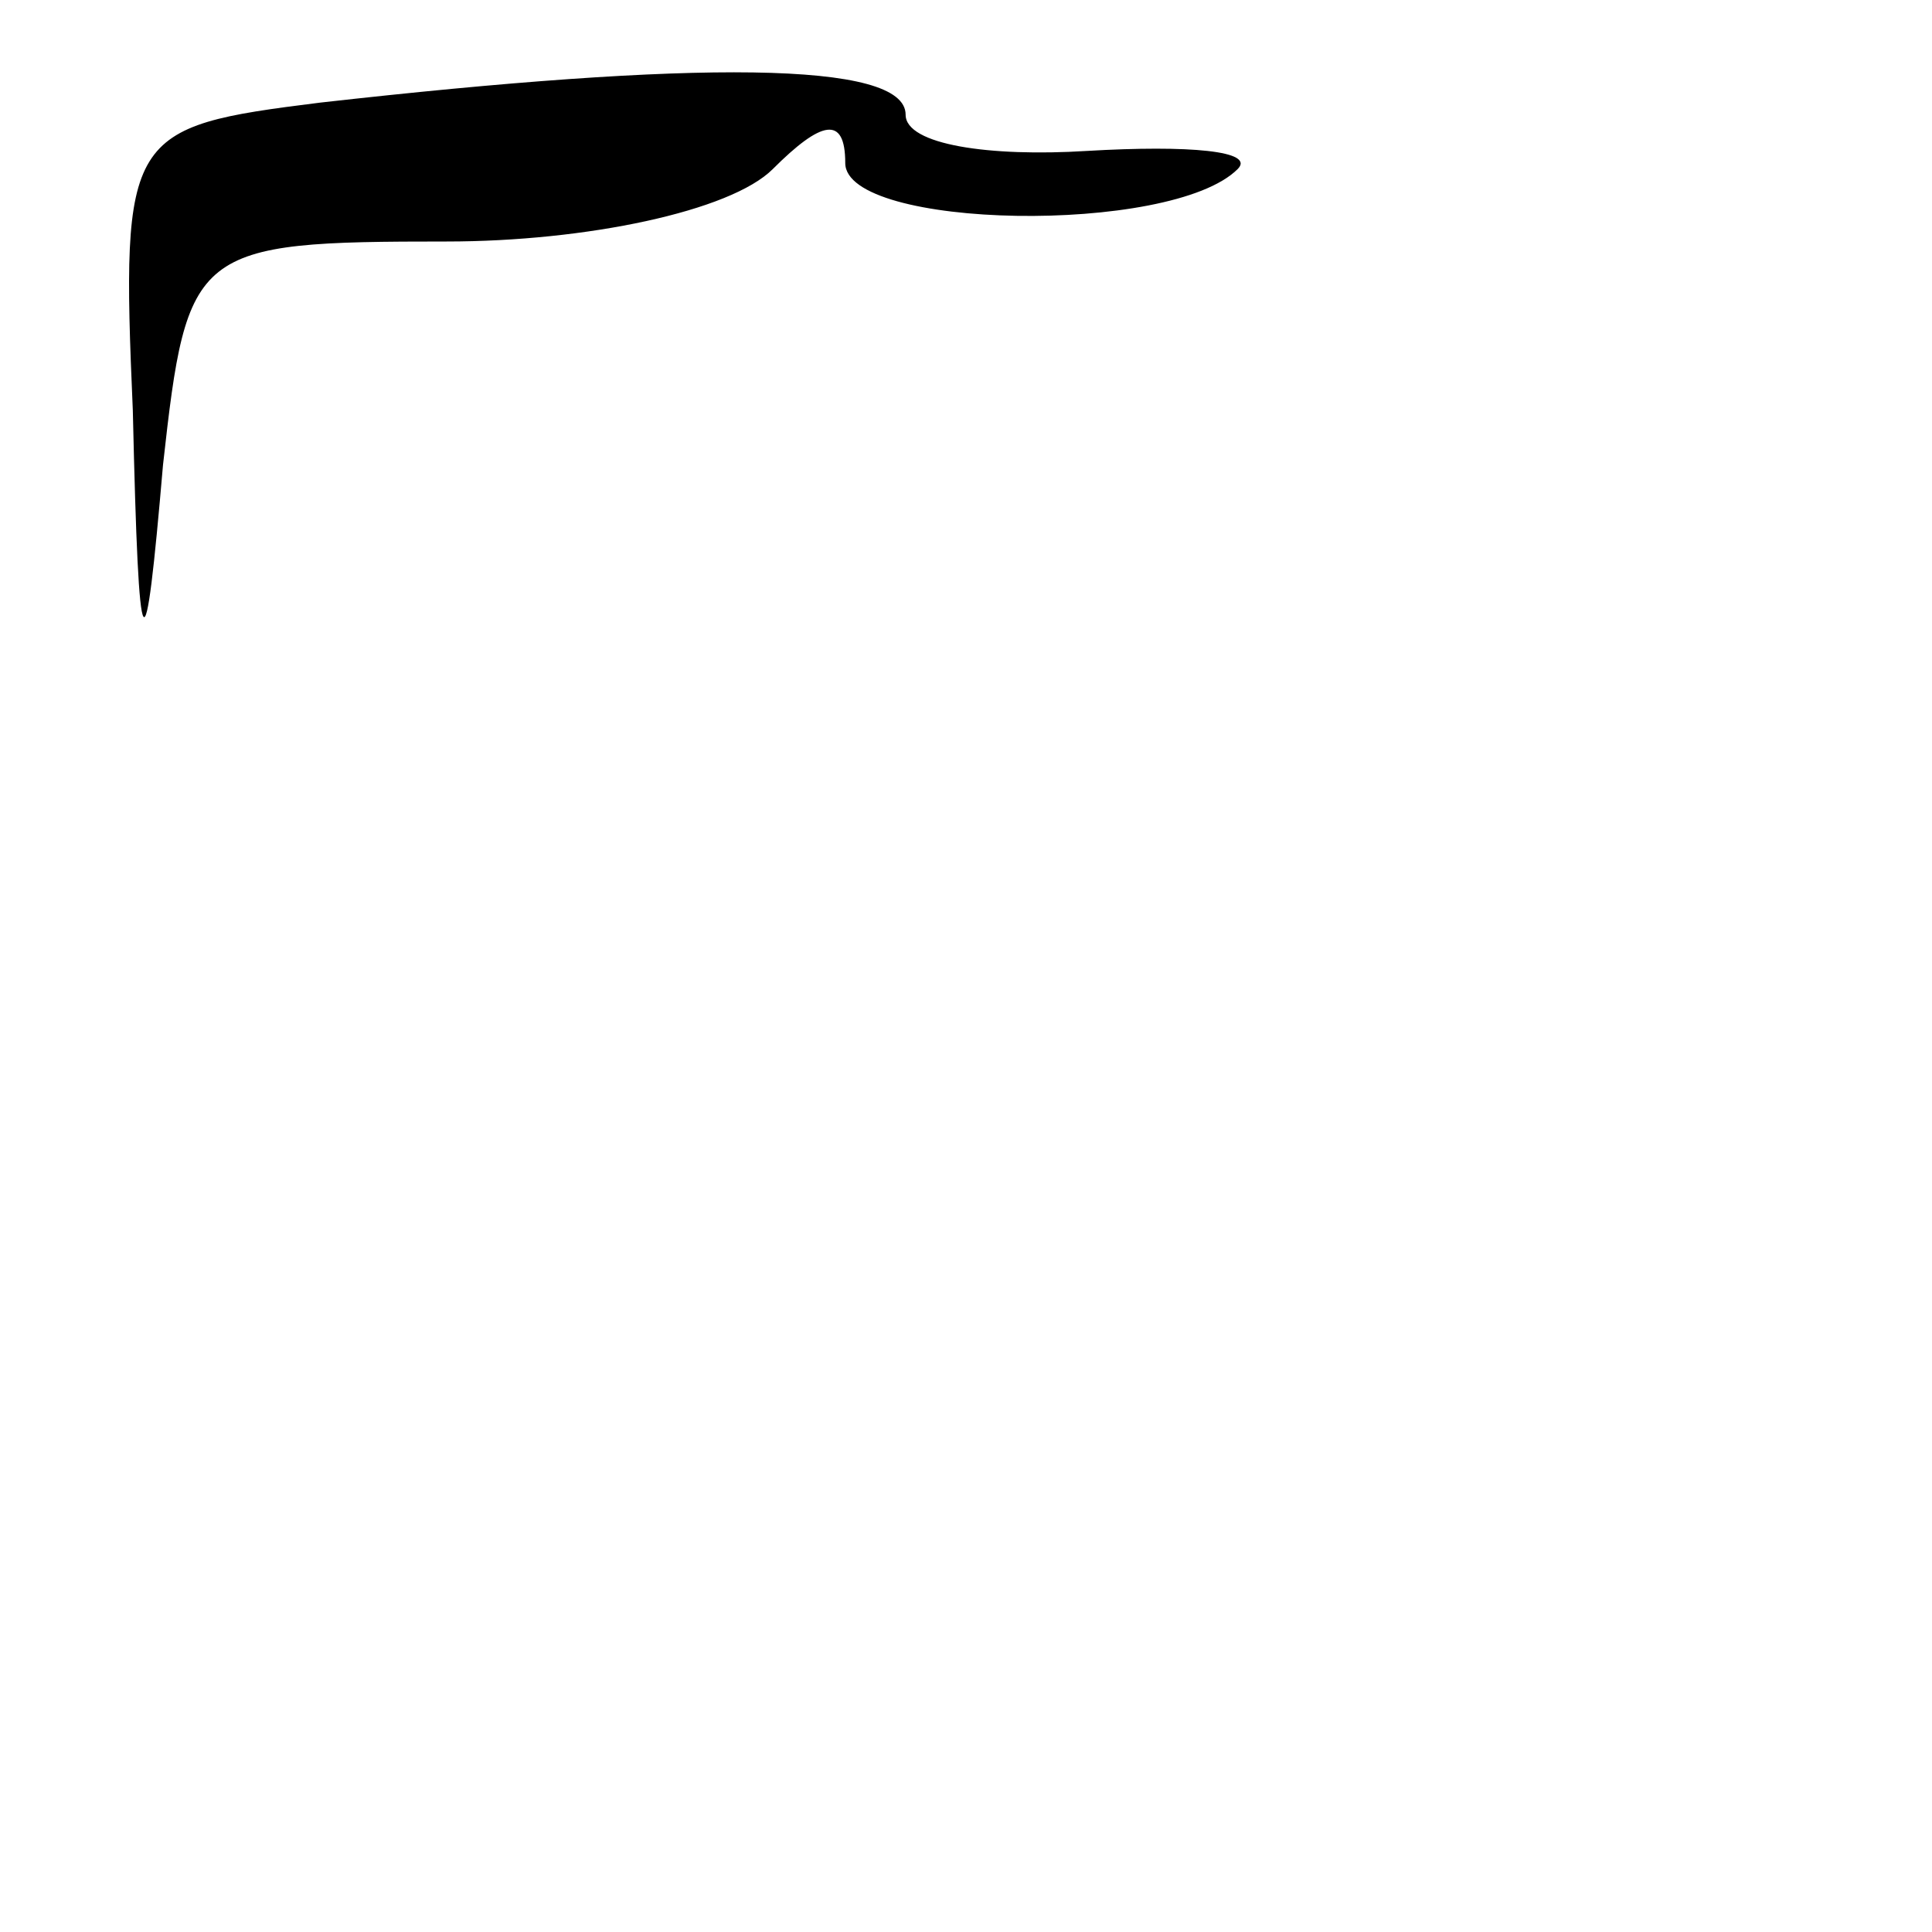 <?xml version="1.0" standalone="no"?>
<!DOCTYPE svg PUBLIC "-//W3C//DTD SVG 20010904//EN"
 "http://www.w3.org/TR/2001/REC-SVG-20010904/DTD/svg10.dtd">
<svg version="1.0" xmlns="http://www.w3.org/2000/svg"
 width="32pt" height="32pt" viewBox="0 0 32 32"
 preserveAspectRatio="xMidYMid meet">
<g transform="translate(0,32) scale(0.1,-0.1)"
fill="#000000" stroke="none">
<path fill="#000000" stroke="none" d="M53 303 c-32 -4 -33 -5 -31 -51 1 -44
2 -44 5 -9 4 36 5 37 47 37 23 0 47 5 54 12 8 8 12 9 12 1 0 -11 54 -12 65 -1
3 3 -8 4 -25 3 -16 -1 -30 1 -30 6 0 9 -35 9 -97 2z"/>
</g>
</svg>
